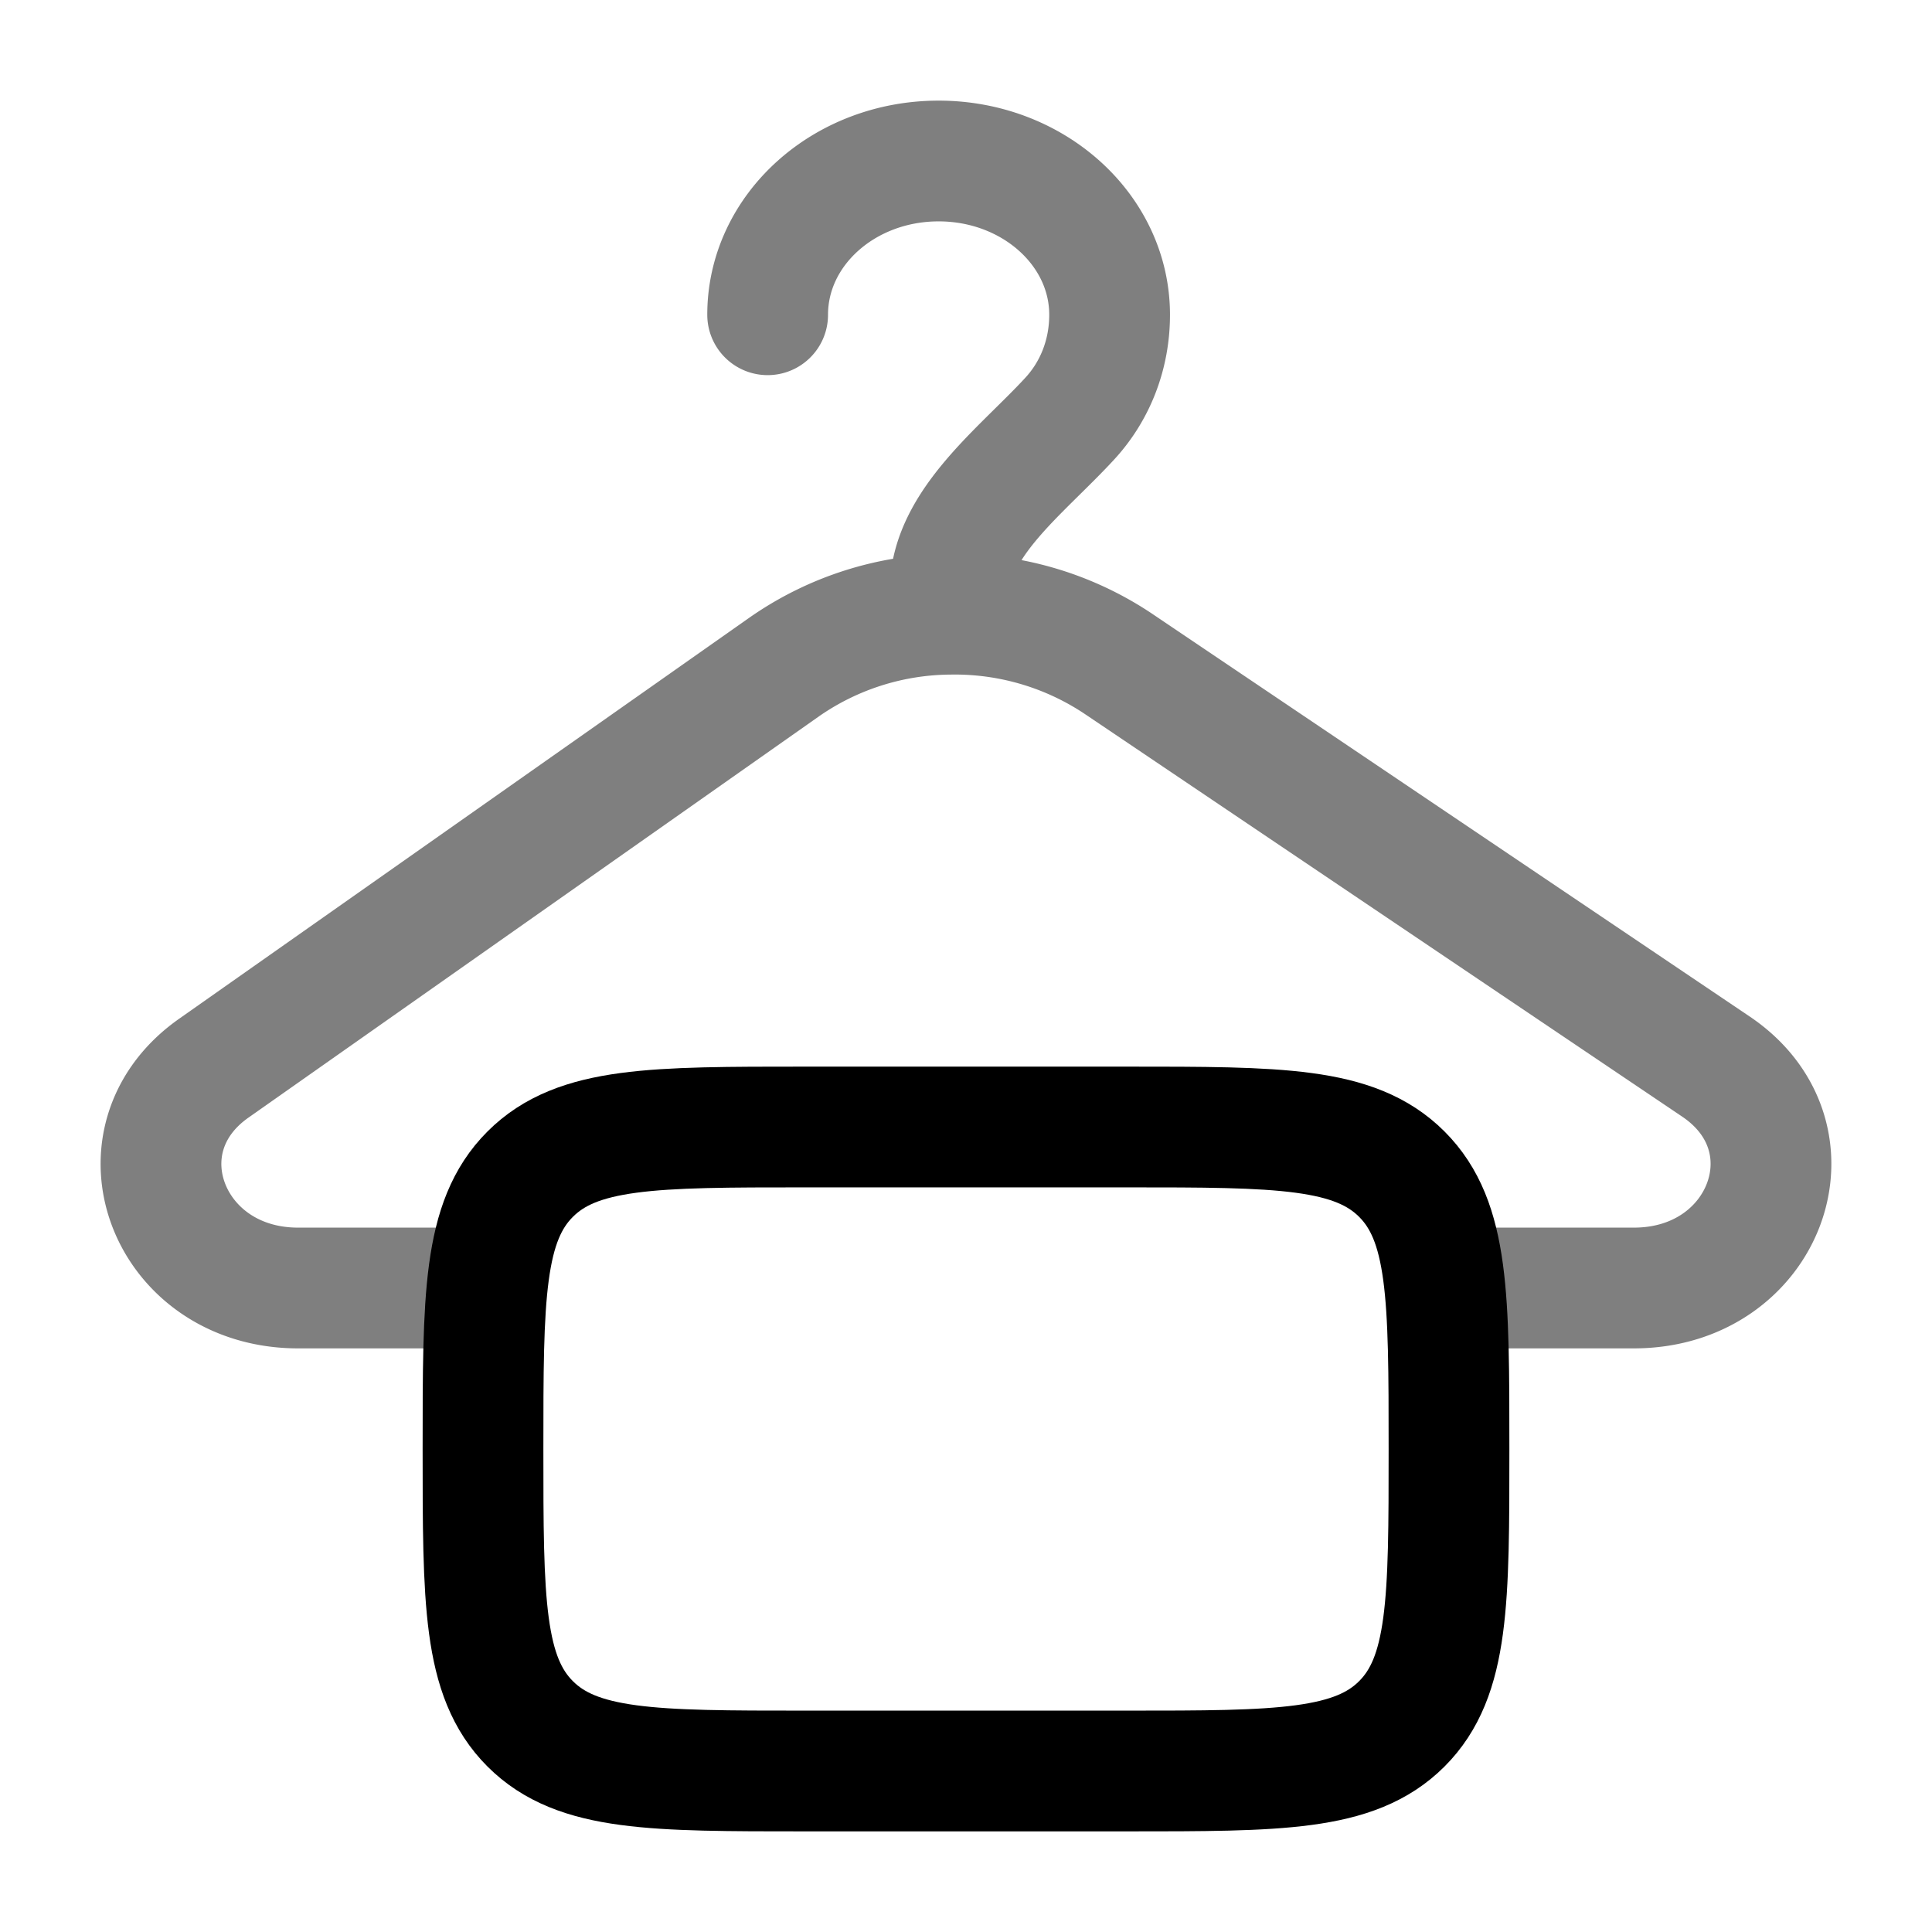 <svg xmlns="http://www.w3.org/2000/svg" width="1em" height="1em" viewBox="0 0 24 24"><g fill="none" stroke="currentColor" stroke-width="1.5"><path stroke-linecap="round" d="M9.536 3.91c0-1.055.95-1.91 2.124-1.91c1.173 0 2.124.855 2.124 1.91c0 .495-.18.947-.492 1.287c-.597.65-1.49 1.305-1.49 2.148v.285m0 0a3.656 3.656 0 0 1 2.082.61l7.433 5.01c1.306.882.613 2.75-1.02 2.75H18m-6.198-8.37a3.641 3.641 0 0 0-2.051.649L2.655 13.27C1.383 14.165 2.087 16 3.703 16H6" opacity=".5"/><path d="M6 18c0-1.886 0-2.828.586-3.414C7.172 14 8.114 14 10 14h4c1.886 0 2.828 0 3.414.586C18 15.172 18 16.114 18 18c0 1.886 0 2.828-.586 3.414C16.828 22 15.886 22 14 22h-4c-1.886 0-2.828 0-3.414-.586C6 20.828 6 19.886 6 18Z"/></g></svg>